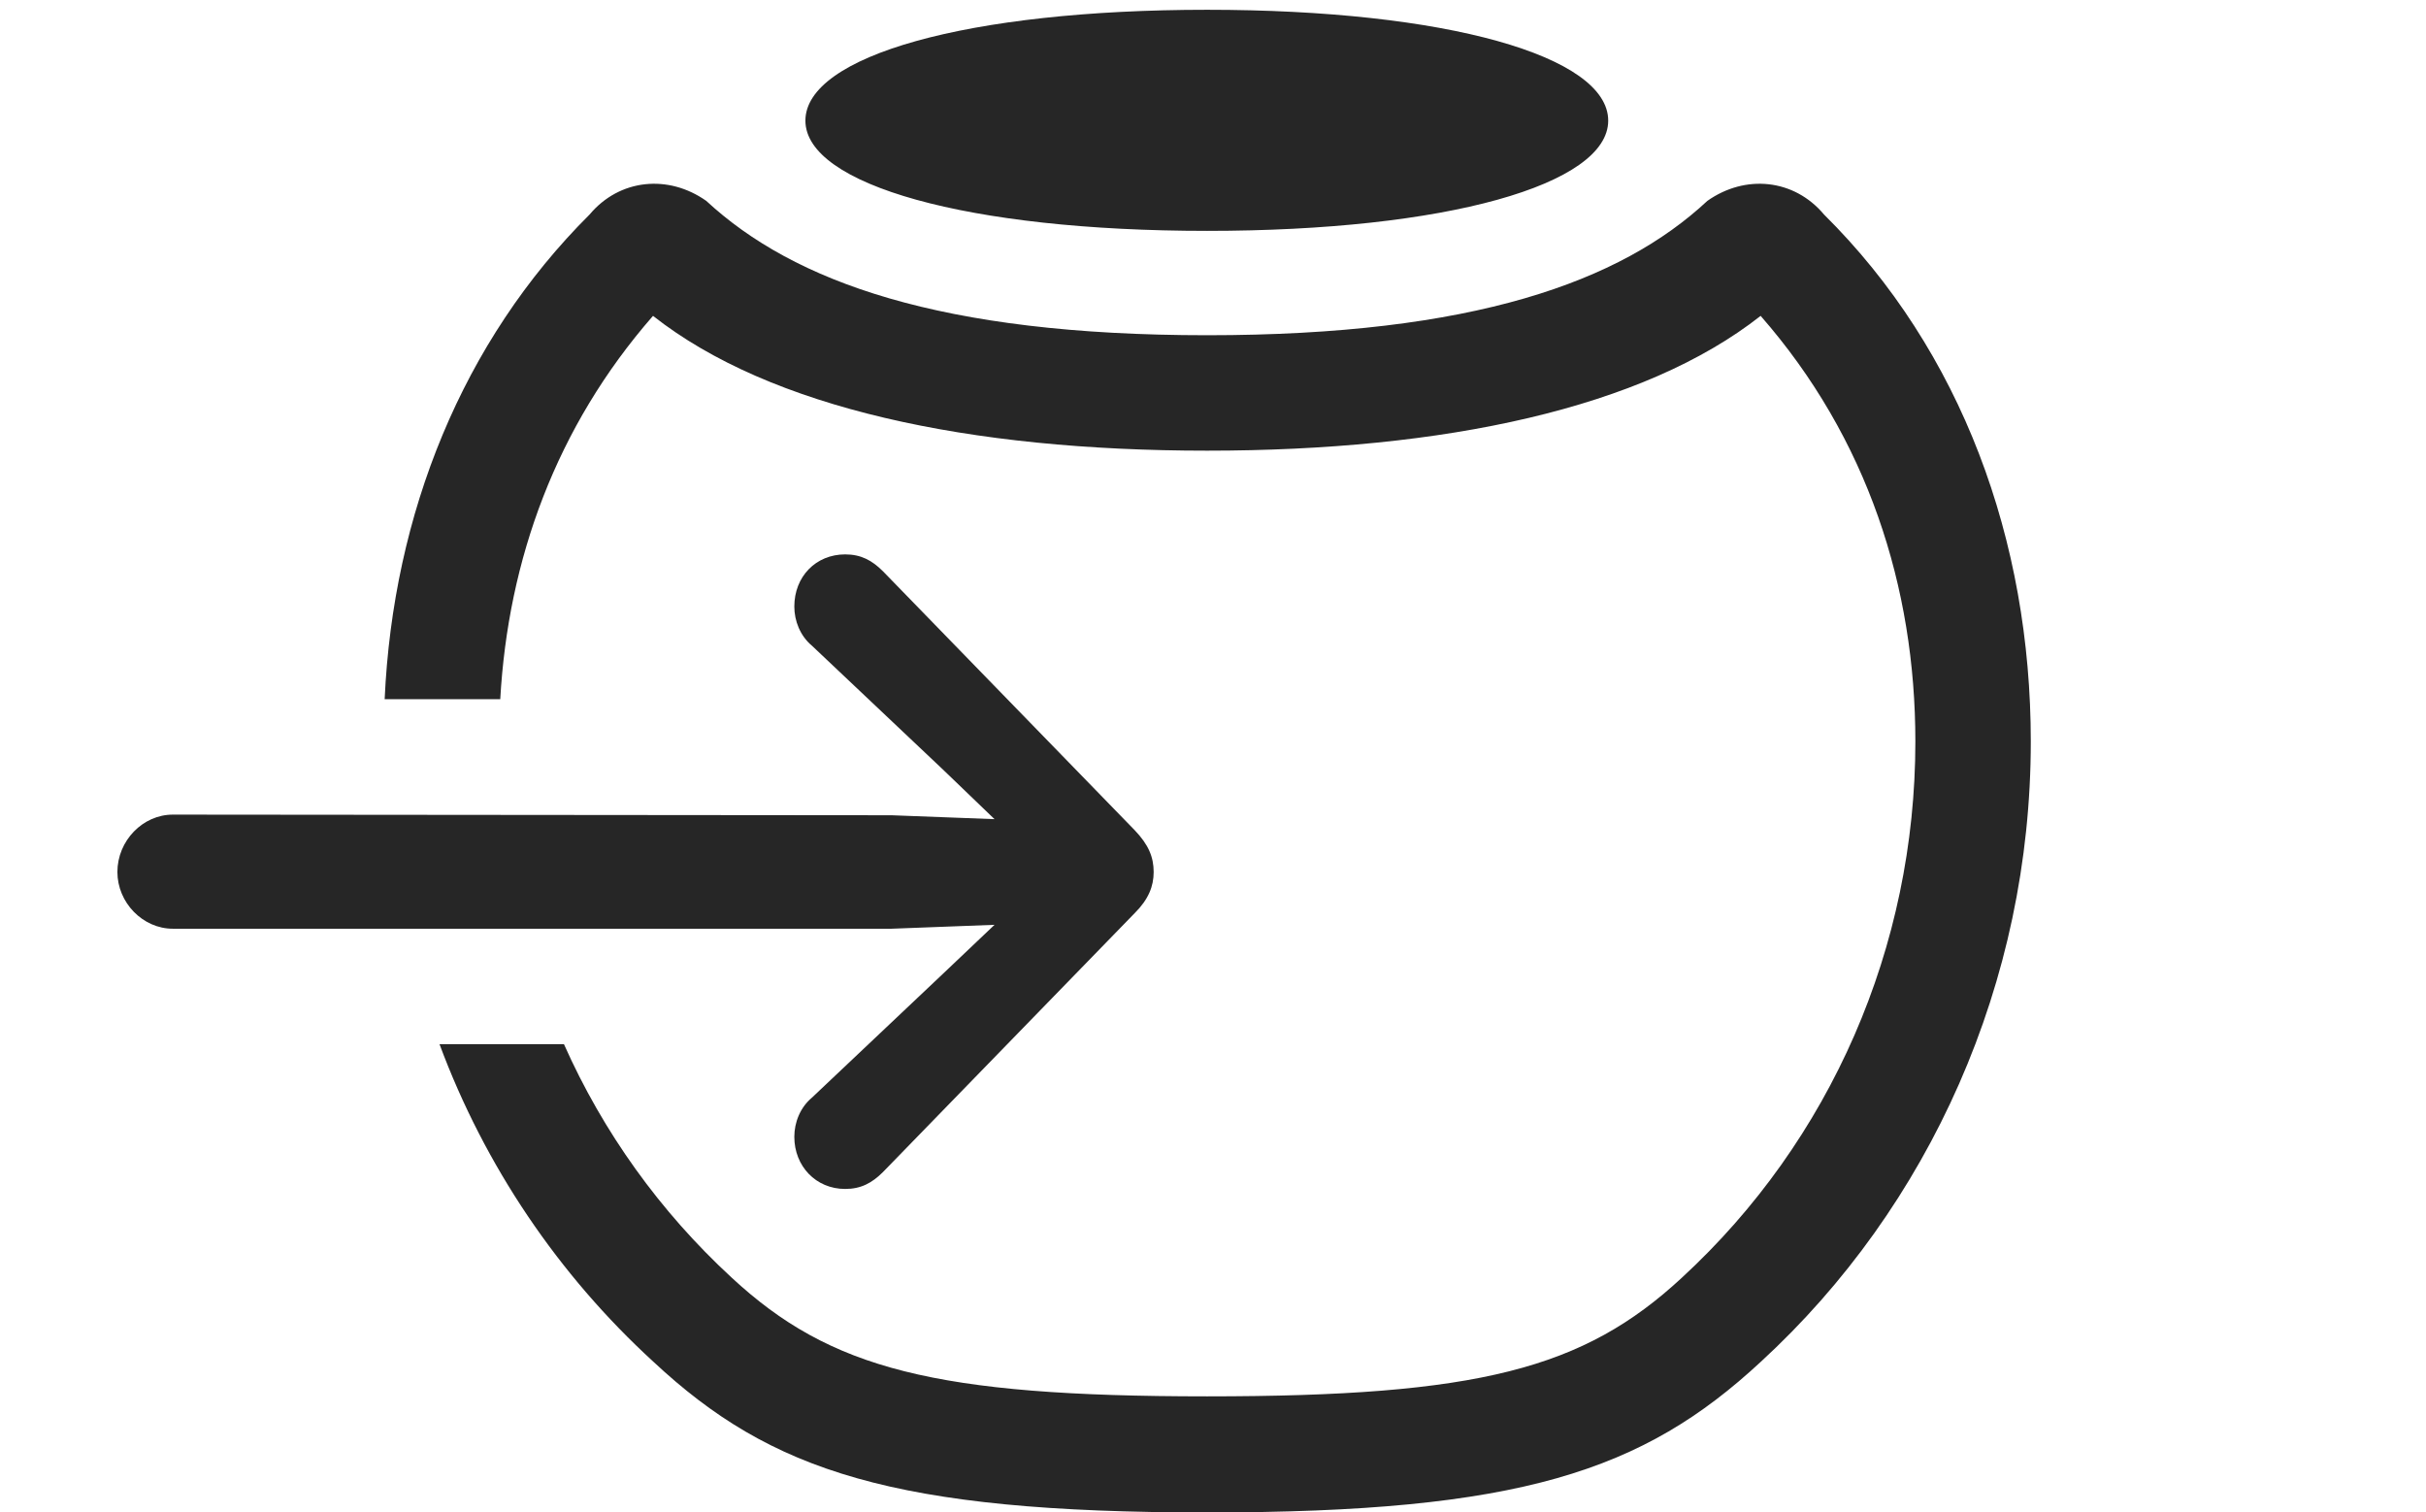 <?xml version="1.0" encoding="UTF-8"?>
<!--Generator: Apple Native CoreSVG 326-->
<!DOCTYPE svg
PUBLIC "-//W3C//DTD SVG 1.1//EN"
       "http://www.w3.org/Graphics/SVG/1.1/DTD/svg11.dtd">
<svg version="1.1" xmlns="http://www.w3.org/2000/svg" xmlns:xlink="http://www.w3.org/1999/xlink" viewBox="0 0 72.656 45.293">
 <g>
  <rect height="45.293" opacity="0" width="72.656" x="0" y="0"/>
  <path d="M54.629 6.426C58.75 10.508 60.82 16.191 60.82 22.207C60.82 29.414 57.793 36.133 52.734 40.781C49.199 44.062 45.508 45.293 36.152 45.293C26.777 45.293 23.086 44.062 19.57 40.781C16.722 38.174 14.518 34.915 13.163 31.27L16.89 31.27C18.061 33.9 19.762 36.279 21.914 38.262C24.863 40.996 28.008 41.816 36.152 41.816C44.277 41.816 47.422 40.996 50.371 38.262C54.824 34.16 57.363 28.359 57.363 22.207C57.363 17.581 55.931 13.119 52.729 9.459C49.212 12.226 43.257 13.496 36.152 13.496C29.029 13.496 23.073 12.226 19.557 9.459C16.651 12.783 15.216 16.768 14.982 20.938L11.52 20.938C11.771 15.393 13.845 10.218 17.656 6.426C18.555 5.352 20.02 5.215 21.152 6.016C23.77 8.438 28.164 10.039 36.152 10.039C44.121 10.039 48.535 8.438 51.133 6.016C52.266 5.215 53.73 5.352 54.629 6.426ZM48.164 3.613C48.164 5.527 43.32 6.914 36.152 6.914C28.965 6.914 24.121 5.527 24.121 3.613C24.121 1.68 28.965 0.293 36.152 0.293C43.32 0.293 48.164 1.68 48.164 3.613Z" fill="black" fill-opacity="0.85"/>
  <path d="M5.176 27.812L26.699 27.812L29.785 27.695L28.242 29.16L24.316 32.871C23.965 33.164 23.789 33.613 23.789 34.043C23.789 34.922 24.434 35.605 25.312 35.605C25.781 35.605 26.113 35.43 26.445 35.098L33.984 27.344C34.395 26.934 34.551 26.543 34.551 26.113C34.551 25.664 34.395 25.293 33.984 24.863L26.445 17.109C26.113 16.777 25.781 16.602 25.312 16.602C24.434 16.602 23.789 17.266 23.789 18.164C23.789 18.594 23.965 19.043 24.316 19.336L28.242 23.047L29.785 24.531L26.699 24.414L5.176 24.395C4.277 24.395 3.516 25.176 3.516 26.113C3.516 27.031 4.277 27.812 5.176 27.812Z" fill="black" fill-opacity="0.85"/>
 </g>
</svg>
